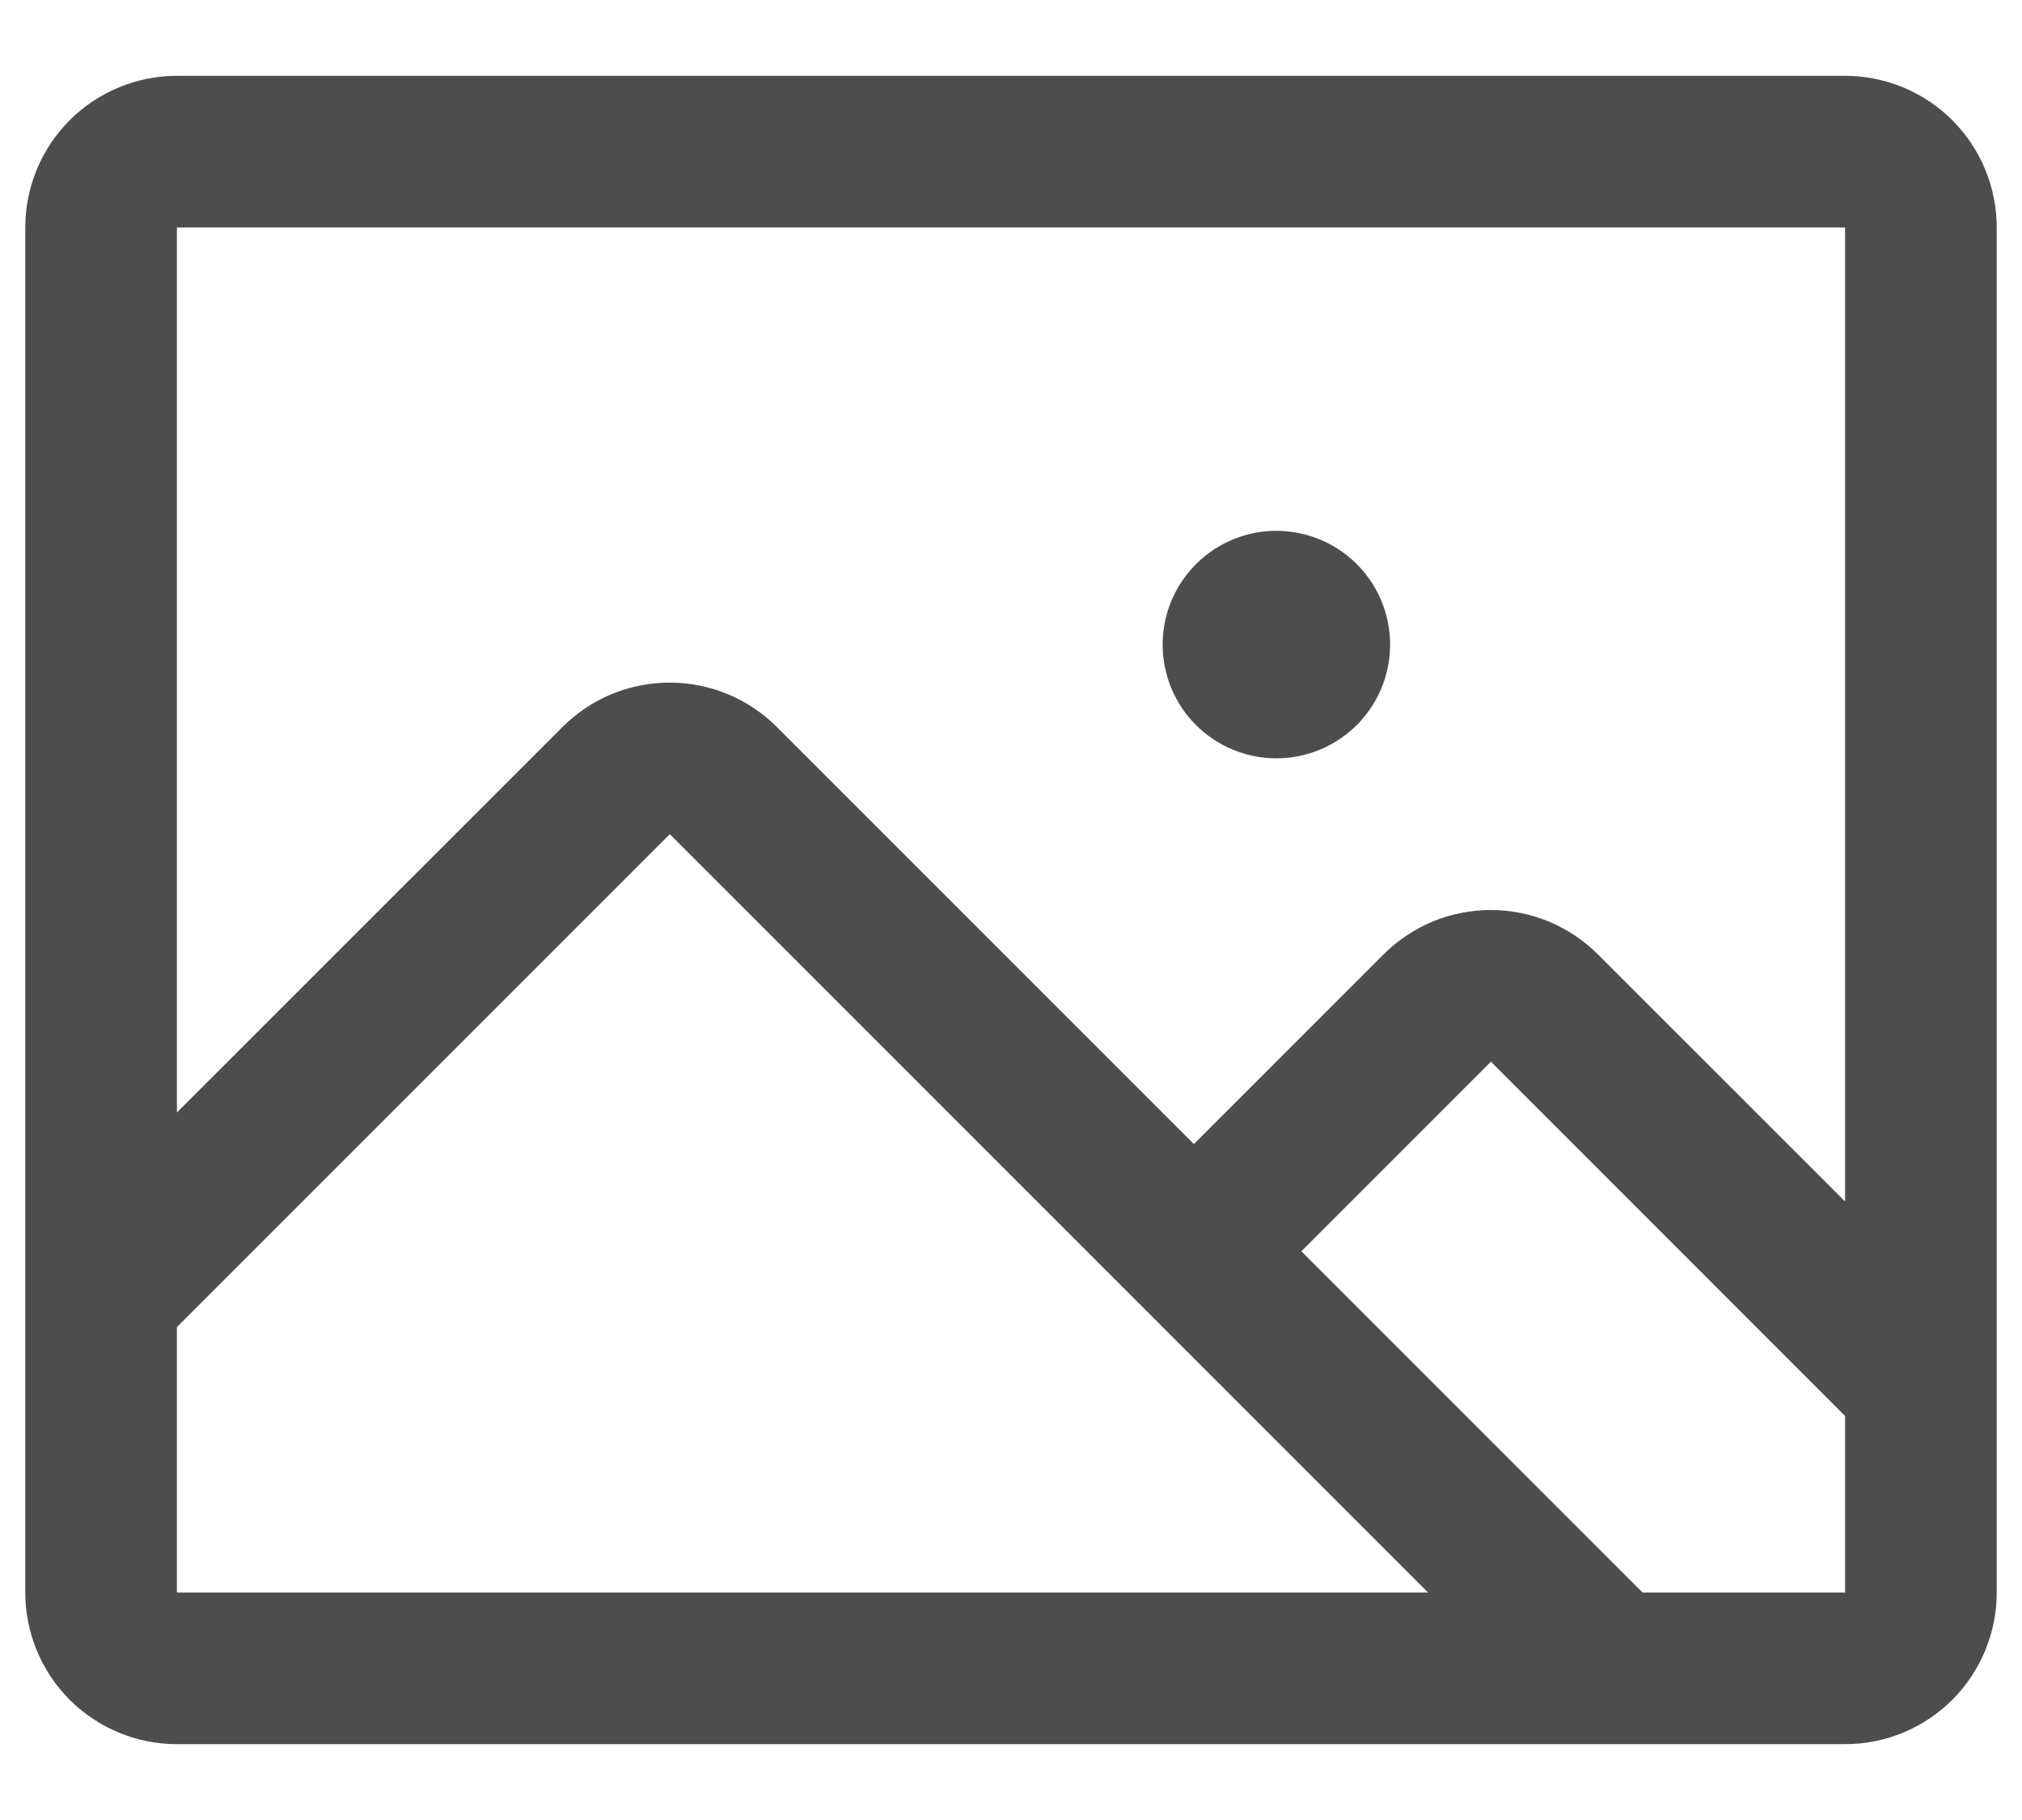<svg width="20" height="18" viewBox="0 0 20 18" fill="none" xmlns="http://www.w3.org/2000/svg">
<path d="M18.25 0.75H1.75C1.352 0.75 0.971 0.908 0.689 1.189C0.408 1.471 0.25 1.852 0.25 2.25V15.75C0.25 16.148 0.408 16.529 0.689 16.811C0.971 17.092 1.352 17.25 1.75 17.25H18.25C18.648 17.25 19.029 17.092 19.311 16.811C19.592 16.529 19.75 16.148 19.75 15.75V2.25C19.75 1.852 19.592 1.471 19.311 1.189C19.029 0.908 18.648 0.75 18.25 0.75ZM18.25 2.25V11.883L15.806 9.44C15.667 9.3 15.501 9.19 15.319 9.114C15.137 9.039 14.942 9 14.745 9C14.548 9 14.353 9.039 14.171 9.114C13.989 9.19 13.824 9.3 13.684 9.44L11.809 11.315L7.684 7.19C7.403 6.909 7.022 6.751 6.624 6.751C6.226 6.751 5.845 6.909 5.564 7.19L1.75 11.003V2.25H18.25ZM1.75 13.125L6.625 8.25L14.125 15.75H1.75V13.125ZM18.25 15.75H16.247L12.872 12.375L14.747 10.5L18.25 14.004V15.75ZM11.5 6.375C11.5 6.152 11.566 5.935 11.69 5.75C11.813 5.565 11.989 5.421 12.194 5.336C12.4 5.25 12.626 5.228 12.845 5.272C13.063 5.315 13.263 5.422 13.421 5.58C13.578 5.737 13.685 5.937 13.728 6.156C13.772 6.374 13.749 6.6 13.664 6.806C13.579 7.011 13.435 7.187 13.25 7.31C13.065 7.434 12.848 7.5 12.625 7.5C12.327 7.5 12.04 7.381 11.829 7.17C11.618 6.96 11.5 6.673 11.5 6.375Z" fill="#4D4D4D"/>
</svg>
